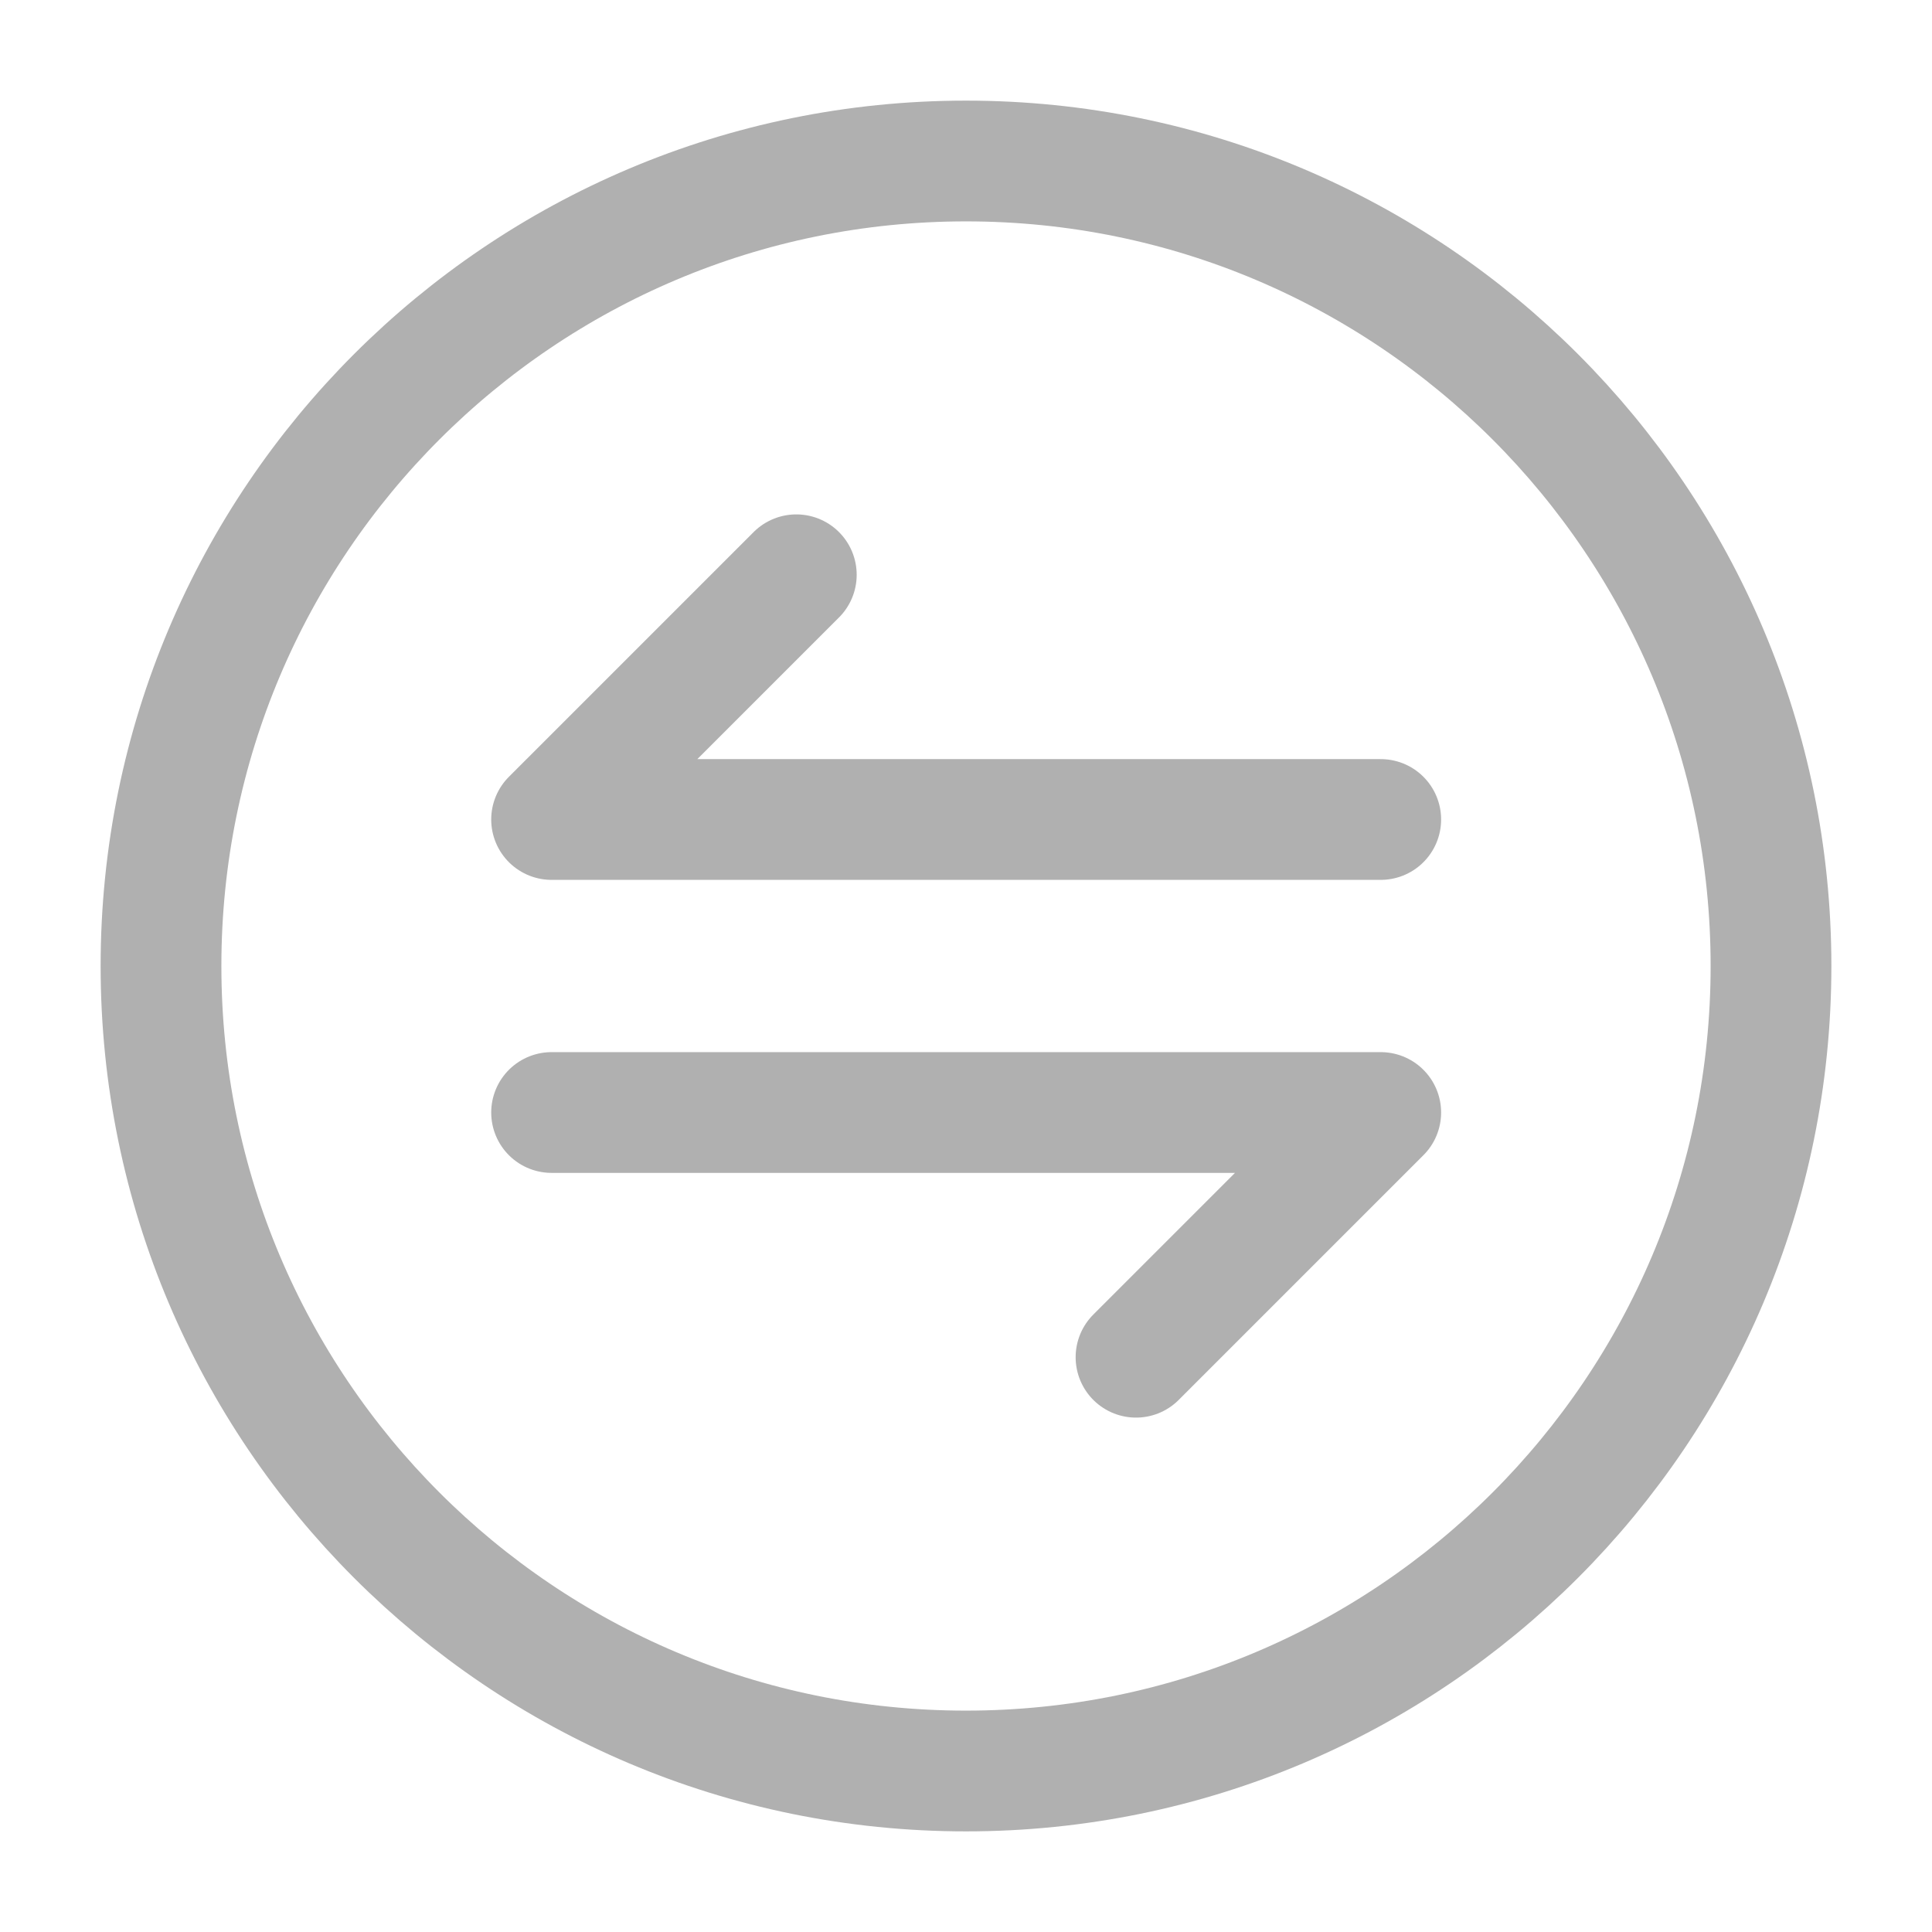 <svg width="24" height="24" viewBox="0 0 24 24" fill="none" xmlns="http://www.w3.org/2000/svg">
<path d="M14.112 16.86L17.152 13.82H6.852M9.892 7.14L6.852 10.18H17.152" stroke="#B0B0B0" stroke-width="1.5" stroke-miterlimit="10" stroke-linecap="round" stroke-linejoin="round"/>
<path d="M12 22C17.523 22 22 17.523 22 12C22 6.477 17.523 2 12 2C6.477 2 2 6.477 2 12C2 17.523 6.477 22 12 22Z" stroke="#B0B0B0" stroke-width="1.5" stroke-linecap="round" stroke-linejoin="round"/>
</svg>

